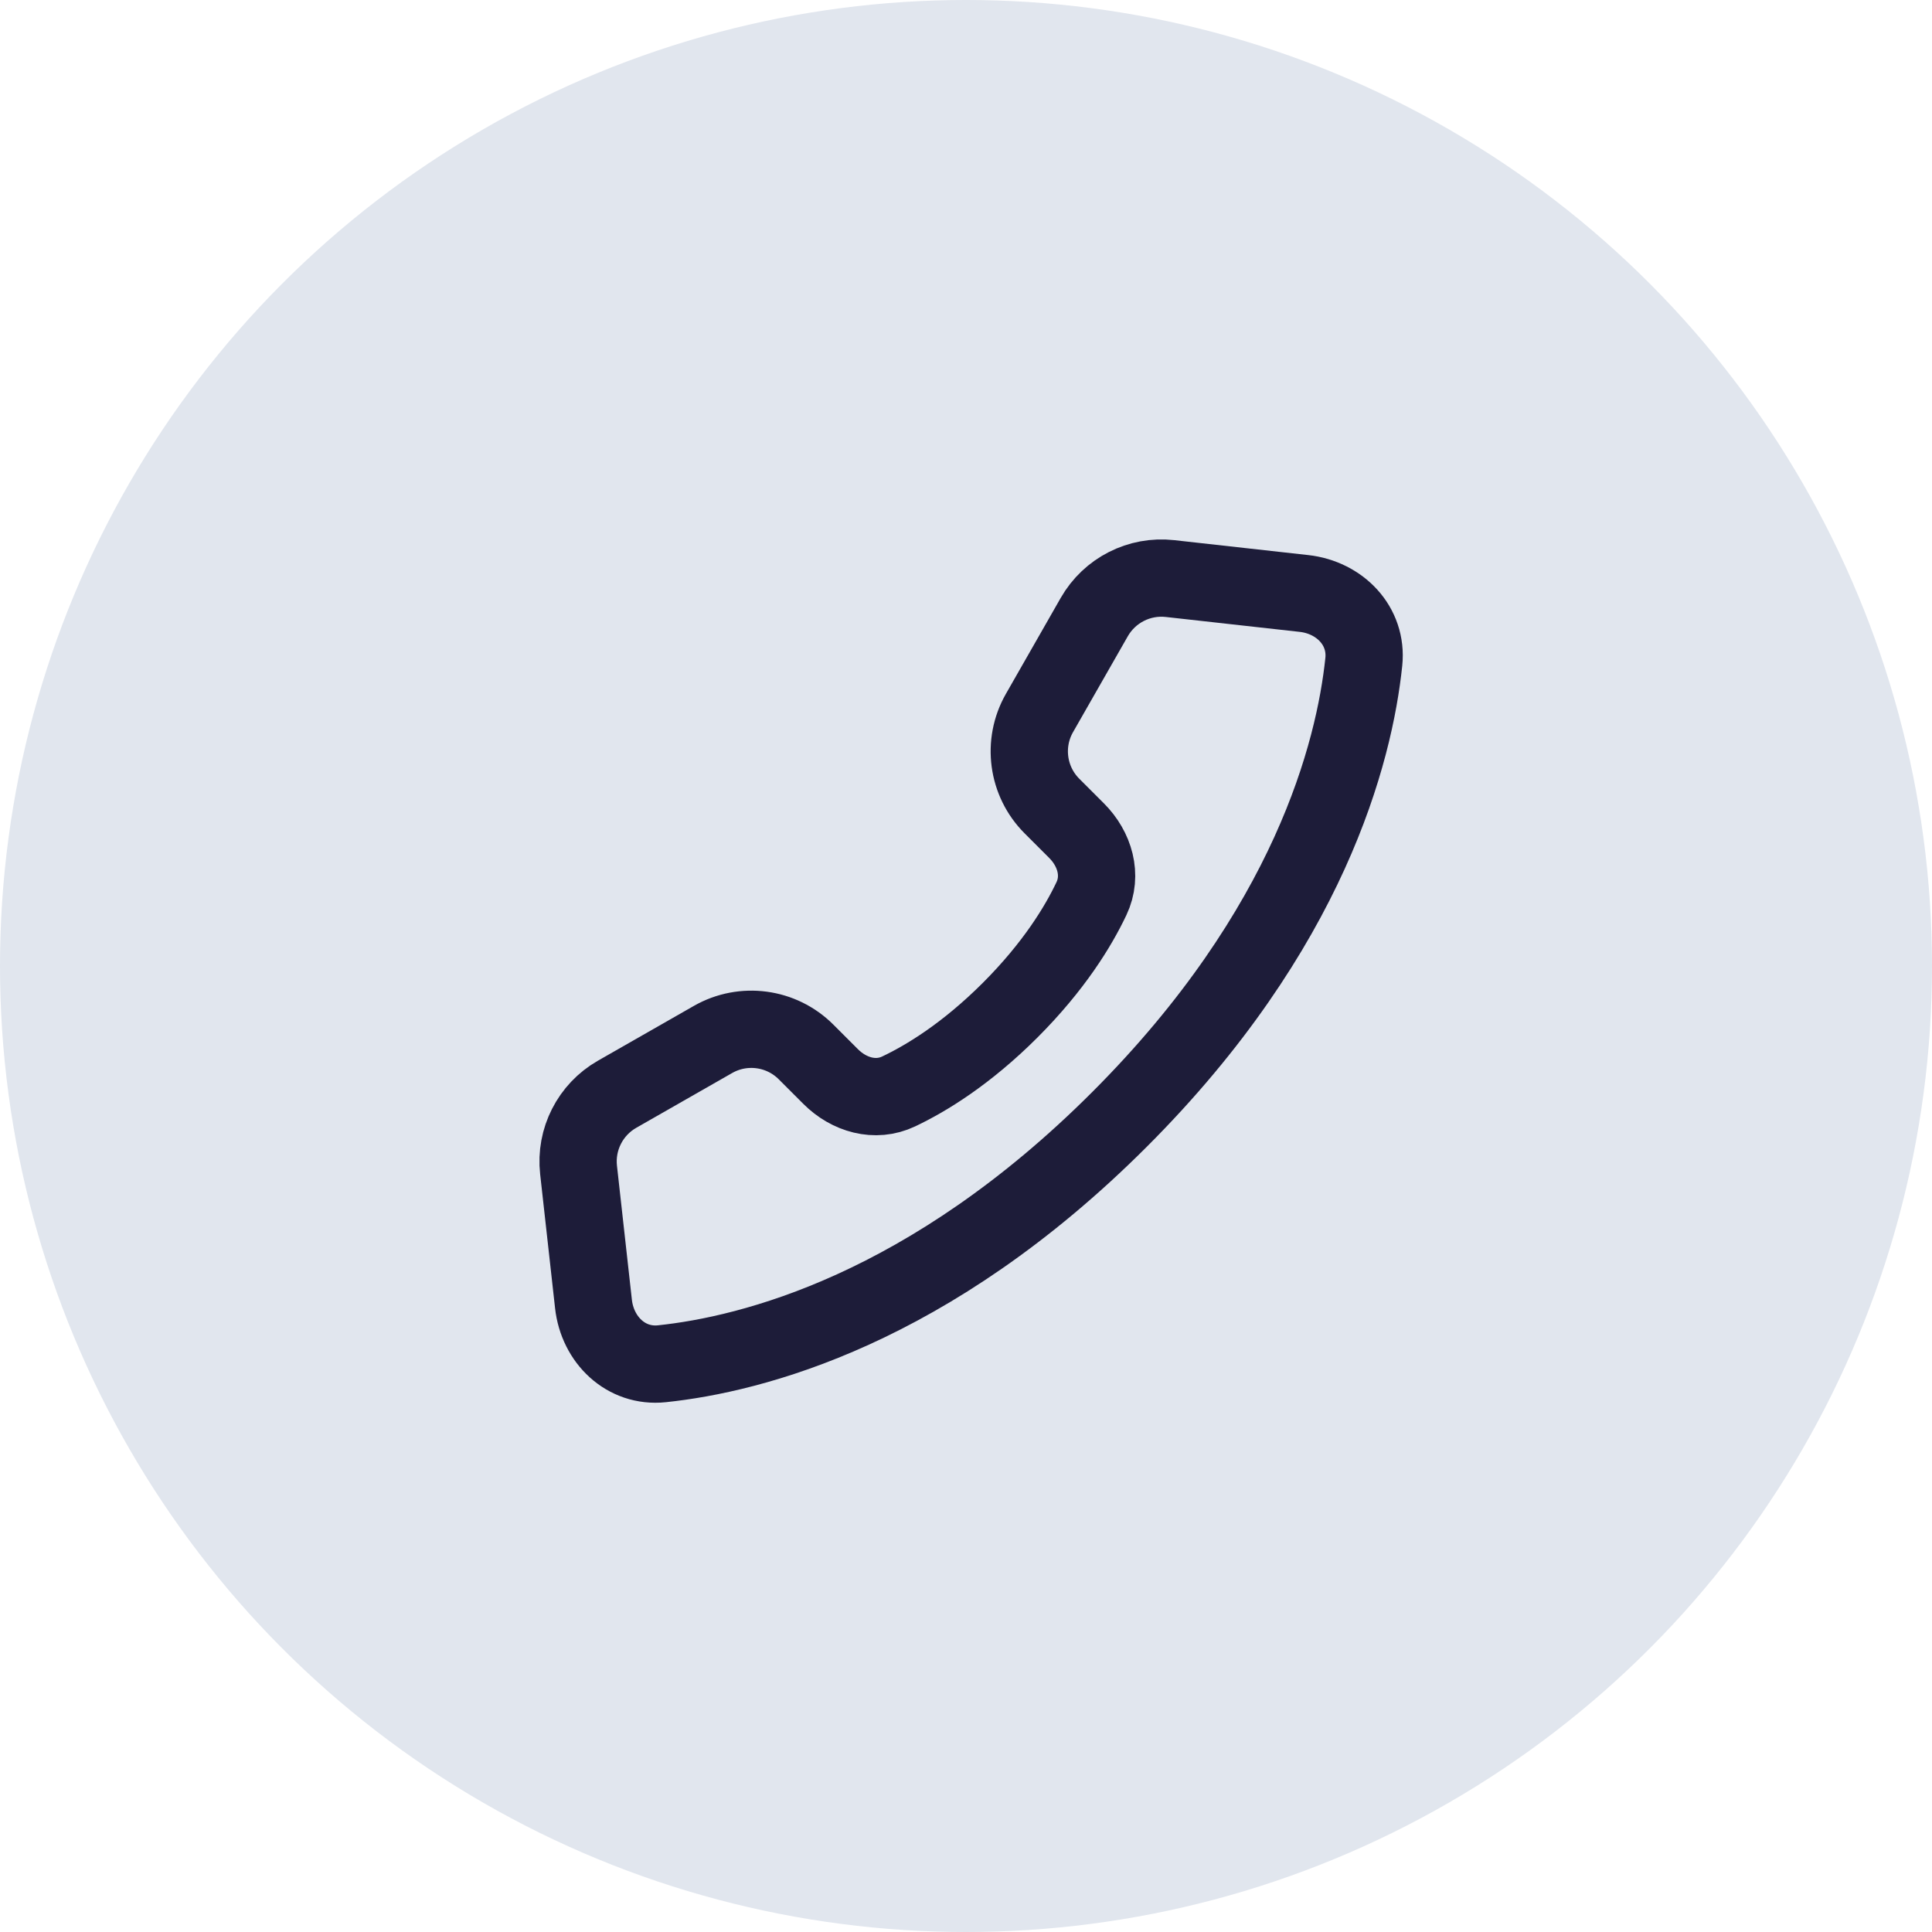 <svg width="50" height="50" viewBox="0 0 50 50" fill="none" xmlns="http://www.w3.org/2000/svg">
  <circle cx="25" cy="25" r="25" fill="#E1E6EE" />
  <path d="M30.278 14.973L33.746 15.359C34.675 15.462 35.392 16.199 35.295 17.13C35.051 19.455 33.901 24.041 28.972 28.971C24.043 33.9 19.456 35.05 17.13 35.294C16.2 35.392 15.462 34.675 15.359 33.745L14.973 30.278C14.885 29.485 15.277 28.716 15.969 28.32L18.453 26.901C19.236 26.454 20.222 26.586 20.86 27.224L21.497 27.861C21.97 28.334 22.651 28.534 23.256 28.247C23.971 27.908 25.006 27.279 26.143 26.143C27.279 25.006 27.908 23.971 28.247 23.255C28.534 22.651 28.334 21.97 27.861 21.497L27.224 20.86C26.586 20.222 26.454 19.236 26.901 18.453L28.32 15.969C28.716 15.277 29.485 14.885 30.278 14.973Z" stroke="#1D1C39" stroke-width="2" stroke-linecap="round" stroke-linejoin="round" />
</svg>